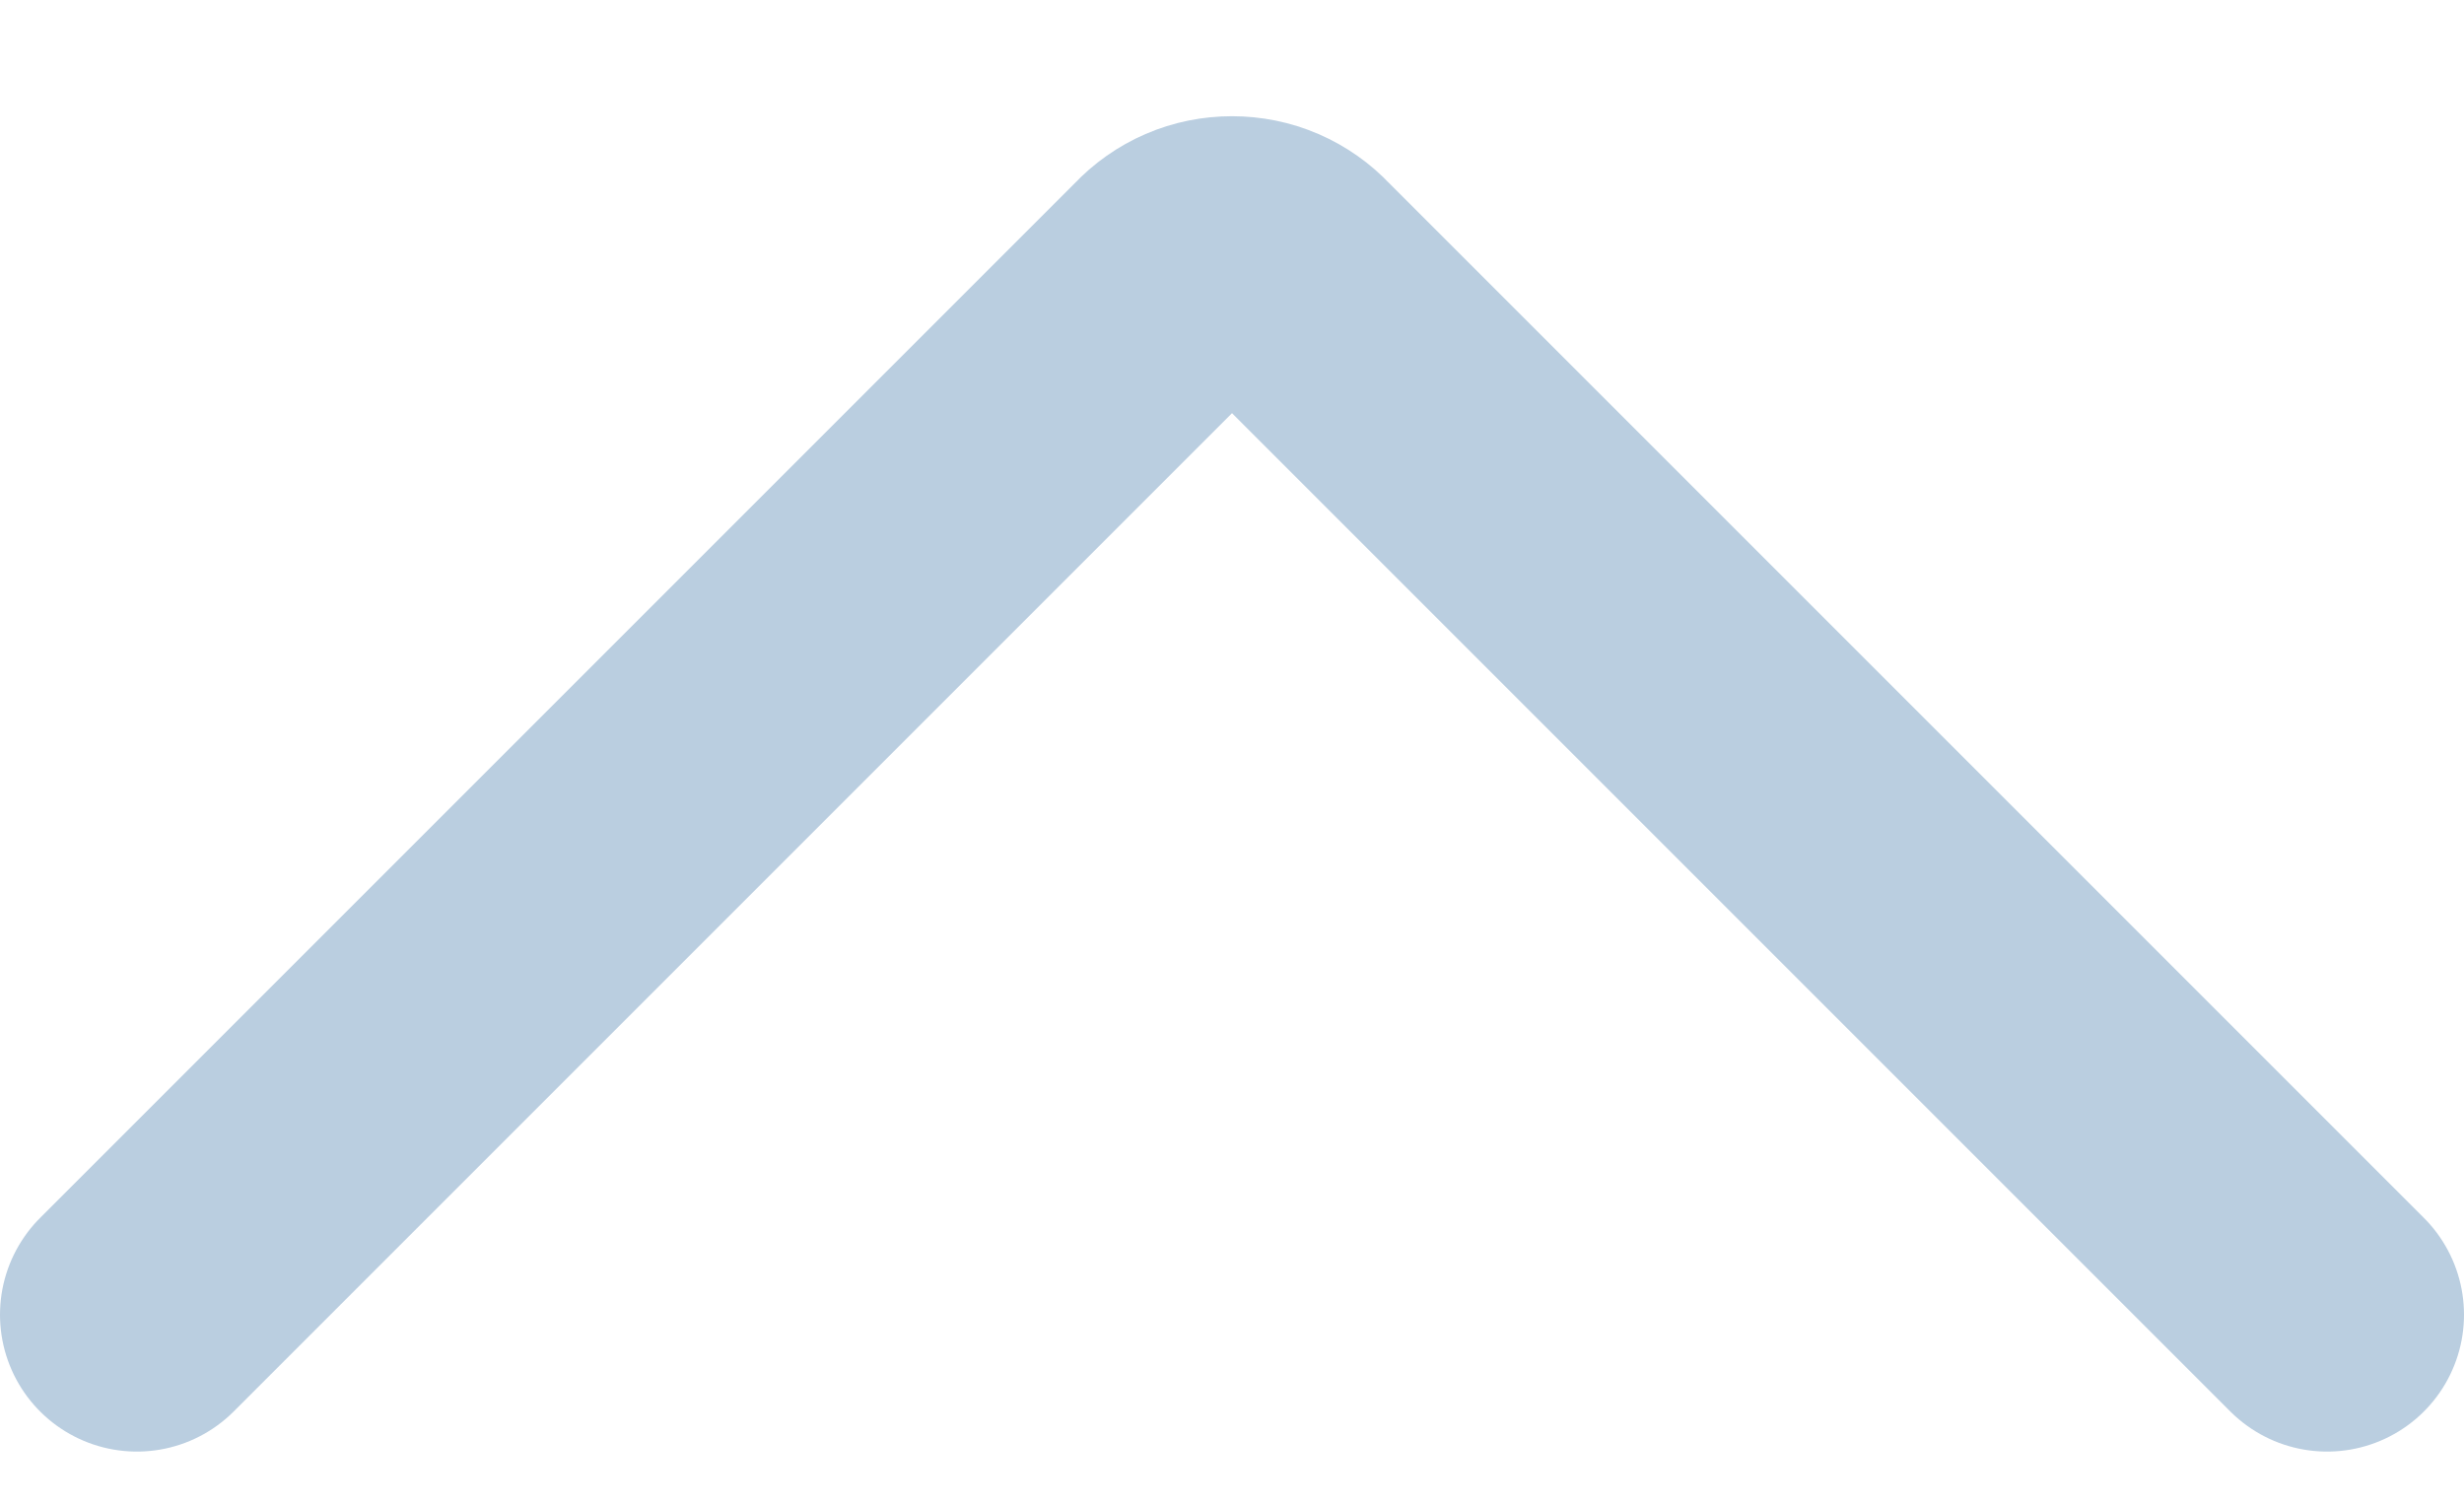 <svg width="18" height="11" viewBox="0 0 18 11" fill="none" xmlns="http://www.w3.org/2000/svg">
<path d="M1 9.604L8.569 2.035C8.624 1.976 8.691 1.929 8.765 1.897C8.839 1.865 8.919 1.849 9 1.849C9.081 1.849 9.161 1.865 9.235 1.897C9.309 1.929 9.376 1.976 9.431 2.035L17 9.604" stroke="#BACEE0" stroke-width="2" stroke-linecap="round" stroke-linejoin="round"/>
</svg>
